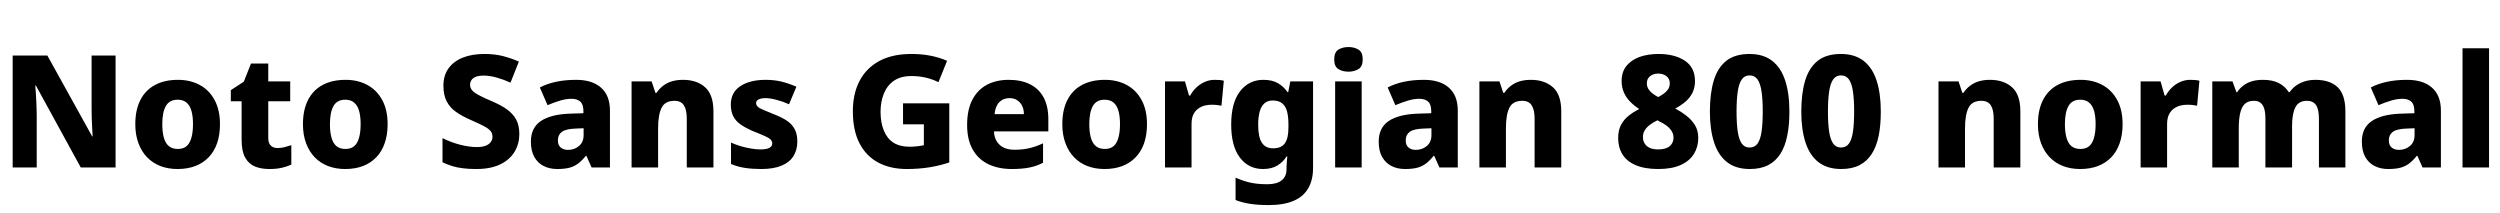 <svg xmlns="http://www.w3.org/2000/svg" xmlns:xlink="http://www.w3.org/1999/xlink" width="382.656" height="32.64"><path fill="black" d="M17.69 8.50L17.69 25.63L12.36 25.63L5.50 13.10L5.40 13.10Q5.45 13.66 5.50 14.44Q5.54 15.22 5.58 16.02Q5.62 16.82 5.62 17.52L5.62 17.52L5.62 25.63L1.94 25.63L1.94 8.50L7.25 8.50L14.11 20.88L14.18 20.88Q14.16 20.35 14.11 19.61Q14.06 18.86 14.04 18.06Q14.02 17.26 14.02 16.66L14.02 16.66L14.02 8.50L17.69 8.50ZM33.67 19.01L33.67 19.01Q33.67 20.64 33.23 21.92Q32.78 23.21 31.93 24.08Q31.08 24.96 29.88 25.42Q28.68 25.87 27.17 25.87L27.17 25.87Q25.75 25.87 24.56 25.42Q23.38 24.96 22.52 24.08Q21.67 23.21 21.19 21.92Q20.71 20.64 20.71 19.01L20.71 19.01Q20.71 16.82 21.49 15.30Q22.27 13.78 23.74 13.00Q25.20 12.22 27.24 12.22L27.24 12.22Q29.11 12.22 30.56 13.00Q32.02 13.78 32.84 15.30Q33.67 16.82 33.67 19.01ZM24.84 19.01L24.84 19.01Q24.84 20.21 25.08 21.07Q25.32 21.94 25.85 22.37Q26.38 22.80 27.22 22.80L27.22 22.80Q28.06 22.80 28.56 22.37Q29.06 21.94 29.30 21.07Q29.54 20.21 29.54 19.01L29.54 19.01Q29.54 17.78 29.30 16.96Q29.06 16.13 28.55 15.70Q28.03 15.26 27.19 15.26L27.19 15.26Q25.94 15.26 25.39 16.22Q24.84 17.18 24.84 19.01ZM42.48 22.66L42.48 22.66Q43.06 22.66 43.57 22.52Q44.09 22.39 44.59 22.22L44.59 22.22L44.59 25.20Q43.94 25.49 43.14 25.68Q42.34 25.87 41.21 25.87L41.21 25.87Q39.96 25.87 39.01 25.48Q38.06 25.08 37.52 24.11Q36.98 23.14 36.98 21.38L36.98 21.38L36.98 15.50L35.33 15.50L35.33 13.80L37.32 12.50L38.42 9.72L41.06 9.72L41.06 12.46L44.42 12.46L44.42 15.50L41.06 15.50L41.06 21.14Q41.06 21.89 41.44 22.27Q41.81 22.66 42.48 22.66ZM59.33 19.01L59.33 19.01Q59.33 20.64 58.88 21.92Q58.44 23.21 57.59 24.08Q56.74 24.96 55.54 25.42Q54.34 25.87 52.82 25.87L52.82 25.87Q51.41 25.87 50.22 25.42Q49.03 24.96 48.18 24.08Q47.33 23.21 46.85 21.92Q46.37 20.64 46.37 19.01L46.37 19.01Q46.37 16.82 47.15 15.30Q47.93 13.78 49.39 13.00Q50.86 12.22 52.90 12.22L52.90 12.22Q54.77 12.22 56.22 13.00Q57.67 13.78 58.50 15.30Q59.33 16.82 59.33 19.01ZM50.50 19.01L50.50 19.01Q50.50 20.21 50.74 21.07Q50.98 21.94 51.50 22.37Q52.03 22.80 52.87 22.80L52.87 22.80Q53.71 22.80 54.22 22.37Q54.72 21.94 54.96 21.07Q55.20 20.21 55.20 19.01L55.20 19.01Q55.20 17.78 54.96 16.96Q54.72 16.13 54.20 15.70Q53.69 15.26 52.85 15.26L52.85 15.26Q51.60 15.26 51.05 16.22Q50.50 17.18 50.50 19.01ZM79.49 20.54L79.49 20.54Q79.49 21.98 78.78 23.20Q78.07 24.41 76.61 25.14Q75.14 25.87 72.89 25.87L72.89 25.87Q71.76 25.87 70.88 25.76Q70.01 25.66 69.25 25.43Q68.50 25.20 67.73 24.84L67.73 24.84L67.73 21.14Q69.02 21.79 70.42 22.15Q71.81 22.51 72.98 22.51L72.98 22.51Q73.80 22.51 74.33 22.31Q74.86 22.10 75.12 21.74Q75.38 21.38 75.38 20.93L75.38 20.93Q75.38 20.38 75.06 20.02Q74.74 19.66 74.02 19.28Q73.30 18.91 72.10 18.38L72.10 18.38Q70.78 17.81 69.83 17.15Q68.88 16.49 68.38 15.53Q67.87 14.57 67.87 13.13L67.87 13.13Q67.87 11.54 68.66 10.45Q69.46 9.36 70.86 8.81Q72.26 8.26 74.14 8.26L74.14 8.26Q75.74 8.26 77.05 8.60Q78.36 8.95 79.42 9.43L79.42 9.43L78.14 12.65Q77.09 12.17 76.02 11.87Q74.95 11.57 74.02 11.57L74.02 11.57Q73.30 11.57 72.84 11.75Q72.38 11.93 72.17 12.25Q71.95 12.58 71.95 12.96L71.95 12.96Q71.95 13.46 72.28 13.84Q72.60 14.21 73.36 14.60Q74.11 15.00 75.41 15.55L75.41 15.55Q76.70 16.10 77.62 16.76Q78.53 17.42 79.01 18.31Q79.49 19.20 79.49 20.54ZM88.18 12.22L88.18 12.22Q90.65 12.22 92.00 13.42Q93.36 14.62 93.36 16.92L93.36 16.92L93.36 25.63L90.55 25.63L89.76 23.86L89.66 23.86Q89.11 24.55 88.52 25.01Q87.94 25.46 87.17 25.67Q86.40 25.87 85.30 25.87L85.30 25.87Q84.14 25.87 83.23 25.42Q82.32 24.96 81.79 24.04Q81.26 23.11 81.26 21.67L81.26 21.67Q81.26 19.58 82.75 18.55Q84.24 17.52 87.12 17.40L87.12 17.40L89.30 17.33L89.30 17.02Q89.30 15.98 88.82 15.55Q88.34 15.12 87.48 15.12L87.48 15.12Q86.64 15.12 85.69 15.41Q84.74 15.70 83.81 16.10L83.81 16.10L82.63 13.39Q83.71 12.82 85.10 12.52Q86.50 12.22 88.18 12.22ZM89.33 19.63L88.10 19.68Q86.62 19.73 86.00 20.18Q85.39 20.64 85.39 21.48L85.39 21.48Q85.39 22.22 85.82 22.58Q86.26 22.94 86.93 22.94L86.93 22.94Q87.94 22.94 88.63 22.34Q89.33 21.74 89.33 20.69L89.33 20.69L89.33 19.63ZM104.54 12.22L104.54 12.22Q106.66 12.22 107.93 13.36Q109.20 14.50 109.20 17.04L109.20 17.04L109.20 25.63L105.12 25.63L105.12 18.17Q105.12 16.80 104.68 16.12Q104.23 15.43 103.25 15.43L103.25 15.43Q101.78 15.43 101.26 16.51Q100.73 17.59 100.73 19.63L100.73 19.63L100.73 25.63L96.67 25.63L96.67 12.46L99.74 12.46L100.32 14.21L100.49 14.21Q100.92 13.56 101.51 13.12Q102.10 12.67 102.86 12.44Q103.63 12.22 104.54 12.22ZM122.04 21.67L122.04 21.67Q122.04 22.92 121.46 23.87Q120.89 24.82 119.66 25.34Q118.44 25.87 116.52 25.87L116.52 25.87Q115.13 25.87 114.04 25.70Q112.94 25.54 111.89 25.10L111.89 25.10L111.89 21.82Q113.04 22.34 114.30 22.61Q115.56 22.87 116.38 22.87L116.38 22.87Q117.34 22.87 117.77 22.63Q118.20 22.39 118.20 21.96L118.20 21.96Q118.20 21.62 117.96 21.37Q117.72 21.12 117.08 20.83Q116.45 20.54 115.30 20.09L115.30 20.09Q114.17 19.61 113.40 19.08Q112.63 18.55 112.25 17.82Q111.86 17.09 111.86 16.01L111.86 16.01Q111.86 14.14 113.33 13.18Q114.79 12.22 117.19 12.22L117.19 12.22Q118.49 12.22 119.62 12.49Q120.74 12.77 121.90 13.27L121.90 13.27L120.77 15.96Q119.83 15.53 118.85 15.28Q117.86 15.02 117.19 15.02L117.19 15.02Q116.50 15.02 116.11 15.22Q115.73 15.41 115.73 15.77L115.73 15.77Q115.73 16.08 115.96 16.31Q116.18 16.54 116.80 16.80Q117.41 17.06 118.54 17.52L118.54 17.52Q119.71 17.98 120.48 18.50Q121.25 19.03 121.64 19.78Q122.04 20.52 122.04 21.67ZM138.22 19.03L138.22 15.82L145.30 15.82L145.30 24.86Q143.98 25.32 142.32 25.60Q140.66 25.87 138.79 25.87L138.79 25.87Q136.30 25.87 134.44 24.89Q132.58 23.90 131.56 21.94Q130.54 19.97 130.54 17.02L130.54 17.02Q130.54 14.33 131.58 12.36Q132.62 10.39 134.62 9.32Q136.61 8.26 139.51 8.26L139.51 8.26Q141.10 8.26 142.50 8.54Q143.90 8.83 144.96 9.31L144.96 9.31L143.64 12.58Q142.73 12.12 141.70 11.88Q140.66 11.64 139.51 11.64L139.51 11.64Q137.86 11.64 136.81 12.37Q135.77 13.10 135.28 14.34Q134.78 15.58 134.78 17.11L134.78 17.11Q134.78 18.79 135.29 20.00Q135.79 21.22 136.76 21.84Q137.74 22.46 139.22 22.46L139.22 22.46Q139.78 22.46 140.40 22.39Q141.02 22.32 141.41 22.22L141.41 22.22L141.41 19.03L138.22 19.03ZM154.39 12.22L154.39 12.22Q156.29 12.22 157.64 12.89Q159 13.56 159.73 14.90Q160.46 16.25 160.46 18.22L160.46 18.22L160.46 20.11L152.14 20.11Q152.18 21.38 152.99 22.15Q153.79 22.92 155.30 22.92L155.30 22.92Q156.55 22.92 157.56 22.68Q158.57 22.44 159.65 21.94L159.65 21.94L159.65 24.91Q158.69 25.42 157.58 25.64Q156.48 25.87 154.85 25.87L154.85 25.87Q152.86 25.87 151.32 25.15Q149.78 24.43 148.91 22.93Q148.03 21.43 148.03 19.13L148.03 19.13Q148.03 16.78 148.84 15.25Q149.64 13.73 151.07 12.97Q152.50 12.22 154.39 12.22ZM154.51 15.02L154.51 15.02Q153.55 15.02 152.95 15.64Q152.35 16.25 152.23 17.47L152.23 17.47L156.72 17.47Q156.72 16.78 156.47 16.24Q156.22 15.70 155.72 15.36Q155.23 15.02 154.51 15.02ZM175.56 19.01L175.56 19.01Q175.56 20.64 175.12 21.92Q174.67 23.21 173.82 24.08Q172.97 24.96 171.77 25.42Q170.57 25.87 169.06 25.87L169.06 25.87Q167.64 25.87 166.45 25.42Q165.26 24.96 164.41 24.08Q163.56 23.21 163.08 21.92Q162.60 20.64 162.60 19.01L162.60 19.01Q162.60 16.82 163.38 15.30Q164.16 13.78 165.62 13.00Q167.09 12.22 169.13 12.22L169.13 12.22Q171 12.22 172.45 13.00Q173.90 13.78 174.73 15.30Q175.56 16.82 175.56 19.01ZM166.73 19.01L166.73 19.01Q166.73 20.21 166.97 21.07Q167.21 21.94 167.74 22.37Q168.26 22.80 169.10 22.80L169.10 22.80Q169.94 22.80 170.45 22.37Q170.95 21.94 171.19 21.07Q171.43 20.21 171.43 19.01L171.43 19.01Q171.43 17.78 171.19 16.96Q170.95 16.13 170.44 15.70Q169.92 15.26 169.08 15.26L169.08 15.26Q167.83 15.26 167.28 16.22Q166.73 17.18 166.73 19.01ZM185.90 12.22L185.90 12.22Q186.29 12.22 186.70 12.25Q187.10 12.29 187.32 12.36L187.32 12.36L186.96 16.18Q186.70 16.13 186.35 16.08Q186 16.03 185.42 16.03L185.42 16.03Q184.92 16.03 184.39 16.16Q183.86 16.30 183.41 16.62Q182.95 16.94 182.66 17.52Q182.38 18.10 182.38 19.03L182.38 19.03L182.38 25.63L178.32 25.63L178.32 12.46L181.37 12.46L181.99 14.62L182.18 14.62Q182.54 13.94 183.12 13.39Q183.70 12.84 184.42 12.53Q185.14 12.22 185.90 12.22ZM193.37 12.22L193.37 12.22Q194.74 12.22 195.62 12.74Q196.51 13.27 197.06 14.09L197.06 14.09L197.18 14.09L197.50 12.46L200.98 12.46L200.98 25.70Q200.98 27.55 200.24 28.82Q199.51 30.10 198 30.74Q196.49 31.39 194.18 31.39L194.18 31.39Q192.62 31.39 191.41 31.21Q190.20 31.03 189.12 30.62L189.12 30.62L189.12 27.19Q190.25 27.70 191.36 27.95Q192.48 28.20 193.99 28.20L193.99 28.20Q195.43 28.20 196.18 27.60Q196.92 27 196.92 25.87L196.92 25.87L196.92 25.58Q196.92 25.27 196.96 24.82Q196.99 24.36 197.04 23.95L197.04 23.95L196.92 23.95Q196.42 24.77 195.54 25.32Q194.66 25.87 193.32 25.87L193.32 25.87Q191.11 25.87 189.78 24.12Q188.45 22.37 188.45 19.06L188.45 19.06Q188.45 15.74 189.80 13.98Q191.16 12.22 193.37 12.22ZM194.78 15.38L194.78 15.38Q194.06 15.38 193.56 15.80Q193.06 16.22 192.82 17.05Q192.58 17.88 192.58 19.10L192.58 19.10Q192.58 20.98 193.14 21.84Q193.70 22.70 194.86 22.70L194.86 22.70Q195.50 22.70 195.95 22.51Q196.39 22.32 196.67 21.92Q196.94 21.53 197.08 20.94Q197.21 20.35 197.21 19.54L197.21 19.54L197.21 19.01Q197.21 17.81 196.98 17.00Q196.75 16.20 196.22 15.79Q195.70 15.38 194.78 15.38ZM204.36 12.46L208.42 12.46L208.42 25.63L204.36 25.63L204.36 12.46ZM206.40 7.20L206.40 7.20Q207.29 7.20 207.94 7.60Q208.58 7.99 208.58 9.10L208.58 9.10Q208.58 10.18 207.94 10.57Q207.29 10.97 206.40 10.97L206.40 10.97Q205.49 10.97 204.85 10.57Q204.22 10.18 204.22 9.10L204.22 9.10Q204.22 7.99 204.85 7.60Q205.49 7.20 206.40 7.20ZM217.94 12.22L217.94 12.22Q220.42 12.22 221.77 13.42Q223.13 14.62 223.13 16.92L223.13 16.92L223.13 25.63L220.32 25.63L219.53 23.86L219.43 23.86Q218.88 24.55 218.29 25.01Q217.70 25.46 216.94 25.67Q216.17 25.87 215.06 25.87L215.06 25.87Q213.91 25.87 213 25.42Q212.09 24.96 211.56 24.04Q211.03 23.11 211.03 21.67L211.03 21.67Q211.03 19.58 212.52 18.55Q214.01 17.52 216.89 17.40L216.89 17.40L219.07 17.33L219.07 17.02Q219.07 15.98 218.59 15.55Q218.11 15.12 217.25 15.12L217.25 15.12Q216.41 15.12 215.46 15.41Q214.51 15.70 213.58 16.10L213.58 16.10L212.40 13.39Q213.48 12.82 214.87 12.52Q216.26 12.22 217.94 12.22ZM219.10 19.63L217.87 19.68Q216.38 19.73 215.77 20.18Q215.16 20.64 215.16 21.48L215.16 21.48Q215.16 22.22 215.59 22.58Q216.02 22.94 216.70 22.94L216.70 22.94Q217.70 22.94 218.40 22.34Q219.10 21.74 219.10 20.69L219.10 20.69L219.10 19.63ZM234.31 12.22L234.31 12.22Q236.42 12.22 237.70 13.36Q238.97 14.50 238.97 17.04L238.97 17.04L238.97 25.63L234.89 25.63L234.89 18.17Q234.89 16.80 234.44 16.12Q234 15.43 233.02 15.43L233.02 15.43Q231.55 15.43 231.02 16.51Q230.50 17.59 230.50 19.63L230.50 19.63L230.50 25.63L226.44 25.63L226.44 12.46L229.51 12.46L230.09 14.21L230.26 14.21Q230.69 13.56 231.28 13.12Q231.86 12.67 232.63 12.44Q233.40 12.22 234.31 12.22ZM253.85 8.26L253.85 8.26Q256.32 8.26 257.88 9.29Q259.44 10.32 259.44 12.41L259.44 12.41Q259.44 13.44 259.04 14.22Q258.65 15.00 257.96 15.58Q257.28 16.15 256.42 16.61L256.42 16.61Q257.28 17.06 258.08 17.68Q258.89 18.29 259.42 19.13Q259.94 19.97 259.94 21.10L259.94 21.10Q259.94 22.49 259.27 23.57Q258.60 24.65 257.24 25.26Q255.89 25.87 253.82 25.87L253.82 25.87Q251.74 25.87 250.37 25.28Q249 24.70 248.34 23.63Q247.68 22.56 247.68 21.14L247.68 21.14Q247.68 19.94 248.11 19.13Q248.54 18.31 249.28 17.72Q250.01 17.14 250.90 16.68L250.90 16.68Q250.15 16.20 249.54 15.59Q248.93 14.98 248.57 14.18Q248.21 13.39 248.21 12.38L248.21 12.38Q248.21 11.02 248.94 10.10Q249.67 9.19 250.94 8.72Q252.22 8.26 253.85 8.26ZM251.47 21L251.47 21Q251.47 21.84 252.07 22.36Q252.67 22.87 253.78 22.87L253.78 22.87Q254.98 22.87 255.56 22.38Q256.15 21.89 256.15 21.07L256.15 21.07Q256.15 20.47 255.82 19.99Q255.48 19.51 254.99 19.16Q254.50 18.82 254.02 18.60L254.02 18.60L253.70 18.41Q253.06 18.72 252.55 19.09Q252.05 19.46 251.76 19.93Q251.47 20.40 251.47 21ZM253.82 11.26L253.82 11.26Q253.08 11.26 252.58 11.65Q252.07 12.05 252.07 12.74L252.07 12.74Q252.07 13.22 252.30 13.61Q252.53 13.99 252.92 14.29Q253.32 14.59 253.80 14.86L253.80 14.86Q254.26 14.62 254.65 14.34Q255.05 14.06 255.31 13.68Q255.58 13.30 255.58 12.74L255.58 12.74Q255.58 12.05 255.06 11.65Q254.54 11.26 253.82 11.26ZM273.89 17.09L273.89 17.09Q273.89 19.15 273.56 20.77Q273.24 22.39 272.52 23.53Q271.80 24.67 270.65 25.27Q269.50 25.87 267.82 25.87L267.82 25.87Q265.70 25.87 264.35 24.82Q262.99 23.76 262.36 21.79Q261.72 19.82 261.72 17.09L261.72 17.09Q261.72 14.30 262.31 12.34Q262.90 10.37 264.23 9.31Q265.56 8.26 267.79 8.26L267.79 8.26Q269.88 8.26 271.24 9.30Q272.59 10.34 273.24 12.31Q273.89 14.28 273.89 17.09ZM265.80 17.06L265.80 17.06Q265.80 18.91 265.98 20.12Q266.16 21.34 266.59 21.96Q267.02 22.58 267.79 22.58L267.79 22.58Q268.58 22.58 269.02 21.97Q269.45 21.36 269.63 20.14Q269.81 18.91 269.81 17.06L269.81 17.06Q269.81 15.24 269.63 14.02Q269.45 12.79 269.02 12.17Q268.58 11.54 267.79 11.54L267.79 11.54Q267.02 11.54 266.59 12.17Q266.16 12.79 265.98 14.02Q265.80 15.24 265.80 17.06ZM287.88 17.09L287.88 17.09Q287.88 19.15 287.56 20.77Q287.23 22.39 286.51 23.53Q285.79 24.67 284.64 25.27Q283.49 25.87 281.81 25.87L281.81 25.87Q279.70 25.87 278.34 24.82Q276.98 23.76 276.35 21.79Q275.71 19.82 275.71 17.09L275.71 17.09Q275.71 14.30 276.30 12.34Q276.89 10.37 278.22 9.31Q279.55 8.26 281.78 8.26L281.78 8.26Q283.87 8.26 285.23 9.30Q286.58 10.34 287.23 12.31Q287.88 14.28 287.88 17.09ZM279.79 17.06L279.79 17.06Q279.79 18.91 279.97 20.12Q280.15 21.34 280.58 21.96Q281.02 22.58 281.78 22.58L281.78 22.58Q282.58 22.58 283.01 21.97Q283.44 21.36 283.62 20.14Q283.80 18.91 283.80 17.06L283.80 17.06Q283.80 15.24 283.62 14.02Q283.44 12.79 283.01 12.17Q282.58 11.54 281.78 11.54L281.78 11.54Q281.02 11.54 280.58 12.17Q280.15 12.79 279.97 14.02Q279.79 15.24 279.79 17.06ZM304.58 12.22L304.58 12.22Q306.70 12.22 307.97 13.36Q309.24 14.50 309.24 17.04L309.24 17.04L309.24 25.63L305.16 25.63L305.16 18.17Q305.16 16.80 304.72 16.12Q304.27 15.43 303.29 15.43L303.29 15.43Q301.82 15.43 301.30 16.51Q300.77 17.59 300.77 19.63L300.77 19.63L300.77 25.63L296.71 25.63L296.71 12.46L299.78 12.46L300.36 14.21L300.53 14.21Q300.96 13.56 301.55 13.12Q302.14 12.67 302.90 12.44Q303.67 12.22 304.58 12.22ZM324.89 19.01L324.89 19.01Q324.89 20.64 324.44 21.92Q324 23.21 323.15 24.08Q322.30 24.96 321.10 25.42Q319.90 25.87 318.38 25.87L318.38 25.87Q316.97 25.87 315.78 25.42Q314.59 24.96 313.74 24.08Q312.89 23.21 312.41 21.92Q311.93 20.64 311.93 19.01L311.93 19.01Q311.93 16.82 312.71 15.30Q313.49 13.78 314.95 13.00Q316.42 12.22 318.46 12.22L318.46 12.22Q320.33 12.22 321.78 13.00Q323.23 13.78 324.06 15.30Q324.89 16.82 324.89 19.01ZM316.06 19.01L316.06 19.01Q316.06 20.21 316.30 21.07Q316.54 21.94 317.06 22.37Q317.59 22.80 318.43 22.80L318.43 22.80Q319.27 22.80 319.78 22.37Q320.28 21.94 320.52 21.07Q320.76 20.21 320.76 19.01L320.76 19.01Q320.76 17.78 320.52 16.96Q320.28 16.13 319.76 15.70Q319.25 15.26 318.41 15.26L318.41 15.26Q317.16 15.26 316.61 16.22Q316.06 17.18 316.06 19.01ZM335.23 12.22L335.23 12.22Q335.62 12.22 336.02 12.25Q336.43 12.29 336.65 12.36L336.65 12.36L336.29 16.18Q336.02 16.13 335.68 16.08Q335.33 16.03 334.75 16.03L334.75 16.03Q334.25 16.03 333.72 16.16Q333.19 16.30 332.74 16.62Q332.28 16.94 331.99 17.52Q331.70 18.10 331.70 19.03L331.70 19.03L331.70 25.63L327.65 25.63L327.65 12.46L330.70 12.46L331.32 14.62L331.51 14.62Q331.87 13.94 332.45 13.39Q333.02 12.84 333.74 12.53Q334.46 12.22 335.23 12.22ZM354.38 12.22L354.38 12.22Q356.64 12.22 357.82 13.36Q358.99 14.50 358.99 17.04L358.99 17.04L358.99 25.63L354.94 25.63L354.94 18.19Q354.94 16.68 354.48 16.06Q354.02 15.43 353.11 15.43L353.11 15.43Q351.84 15.43 351.34 16.42Q350.83 17.40 350.83 19.25L350.83 19.25L350.83 25.63L346.75 25.63L346.75 18.19Q346.75 17.21 346.56 16.61Q346.37 16.01 345.98 15.72Q345.60 15.43 345.00 15.43L345.00 15.43Q344.09 15.43 343.58 15.92Q343.08 16.42 342.88 17.35Q342.67 18.29 342.67 19.63L342.67 19.63L342.67 25.63L338.62 25.63L338.62 12.46L341.71 12.46L342.31 14.11L342.43 14.11Q342.79 13.54 343.36 13.10Q343.92 12.67 344.68 12.44Q345.43 12.22 346.37 12.22L346.37 12.22Q347.83 12.22 348.79 12.71Q349.75 13.20 350.33 14.11L350.33 14.11L350.45 14.11Q351.10 13.18 352.12 12.70Q353.14 12.22 354.38 12.22ZM368.42 12.22L368.42 12.22Q370.90 12.22 372.25 13.42Q373.61 14.62 373.61 16.92L373.61 16.92L373.61 25.63L370.80 25.63L370.01 23.86L369.91 23.86Q369.36 24.55 368.77 25.01Q368.18 25.46 367.42 25.67Q366.65 25.87 365.54 25.87L365.54 25.87Q364.39 25.87 363.48 25.42Q362.57 24.96 362.04 24.04Q361.51 23.11 361.51 21.67L361.51 21.67Q361.51 19.58 363 18.55Q364.49 17.52 367.37 17.40L367.37 17.40L369.55 17.33L369.55 17.02Q369.55 15.98 369.07 15.55Q368.59 15.12 367.73 15.12L367.73 15.12Q366.89 15.12 365.94 15.41Q364.99 15.70 364.06 16.10L364.06 16.10L362.88 13.39Q363.96 12.82 365.35 12.52Q366.74 12.22 368.42 12.22ZM369.58 19.63L368.35 19.68Q366.86 19.73 366.25 20.18Q365.64 20.64 365.64 21.48L365.64 21.48Q365.64 22.22 366.07 22.58Q366.50 22.94 367.18 22.94L367.18 22.94Q368.18 22.94 368.88 22.34Q369.58 21.74 369.58 20.69L369.58 20.69L369.58 19.63ZM380.98 7.39L380.98 25.63L376.92 25.63L376.92 7.39L380.98 7.39Z"/></svg>